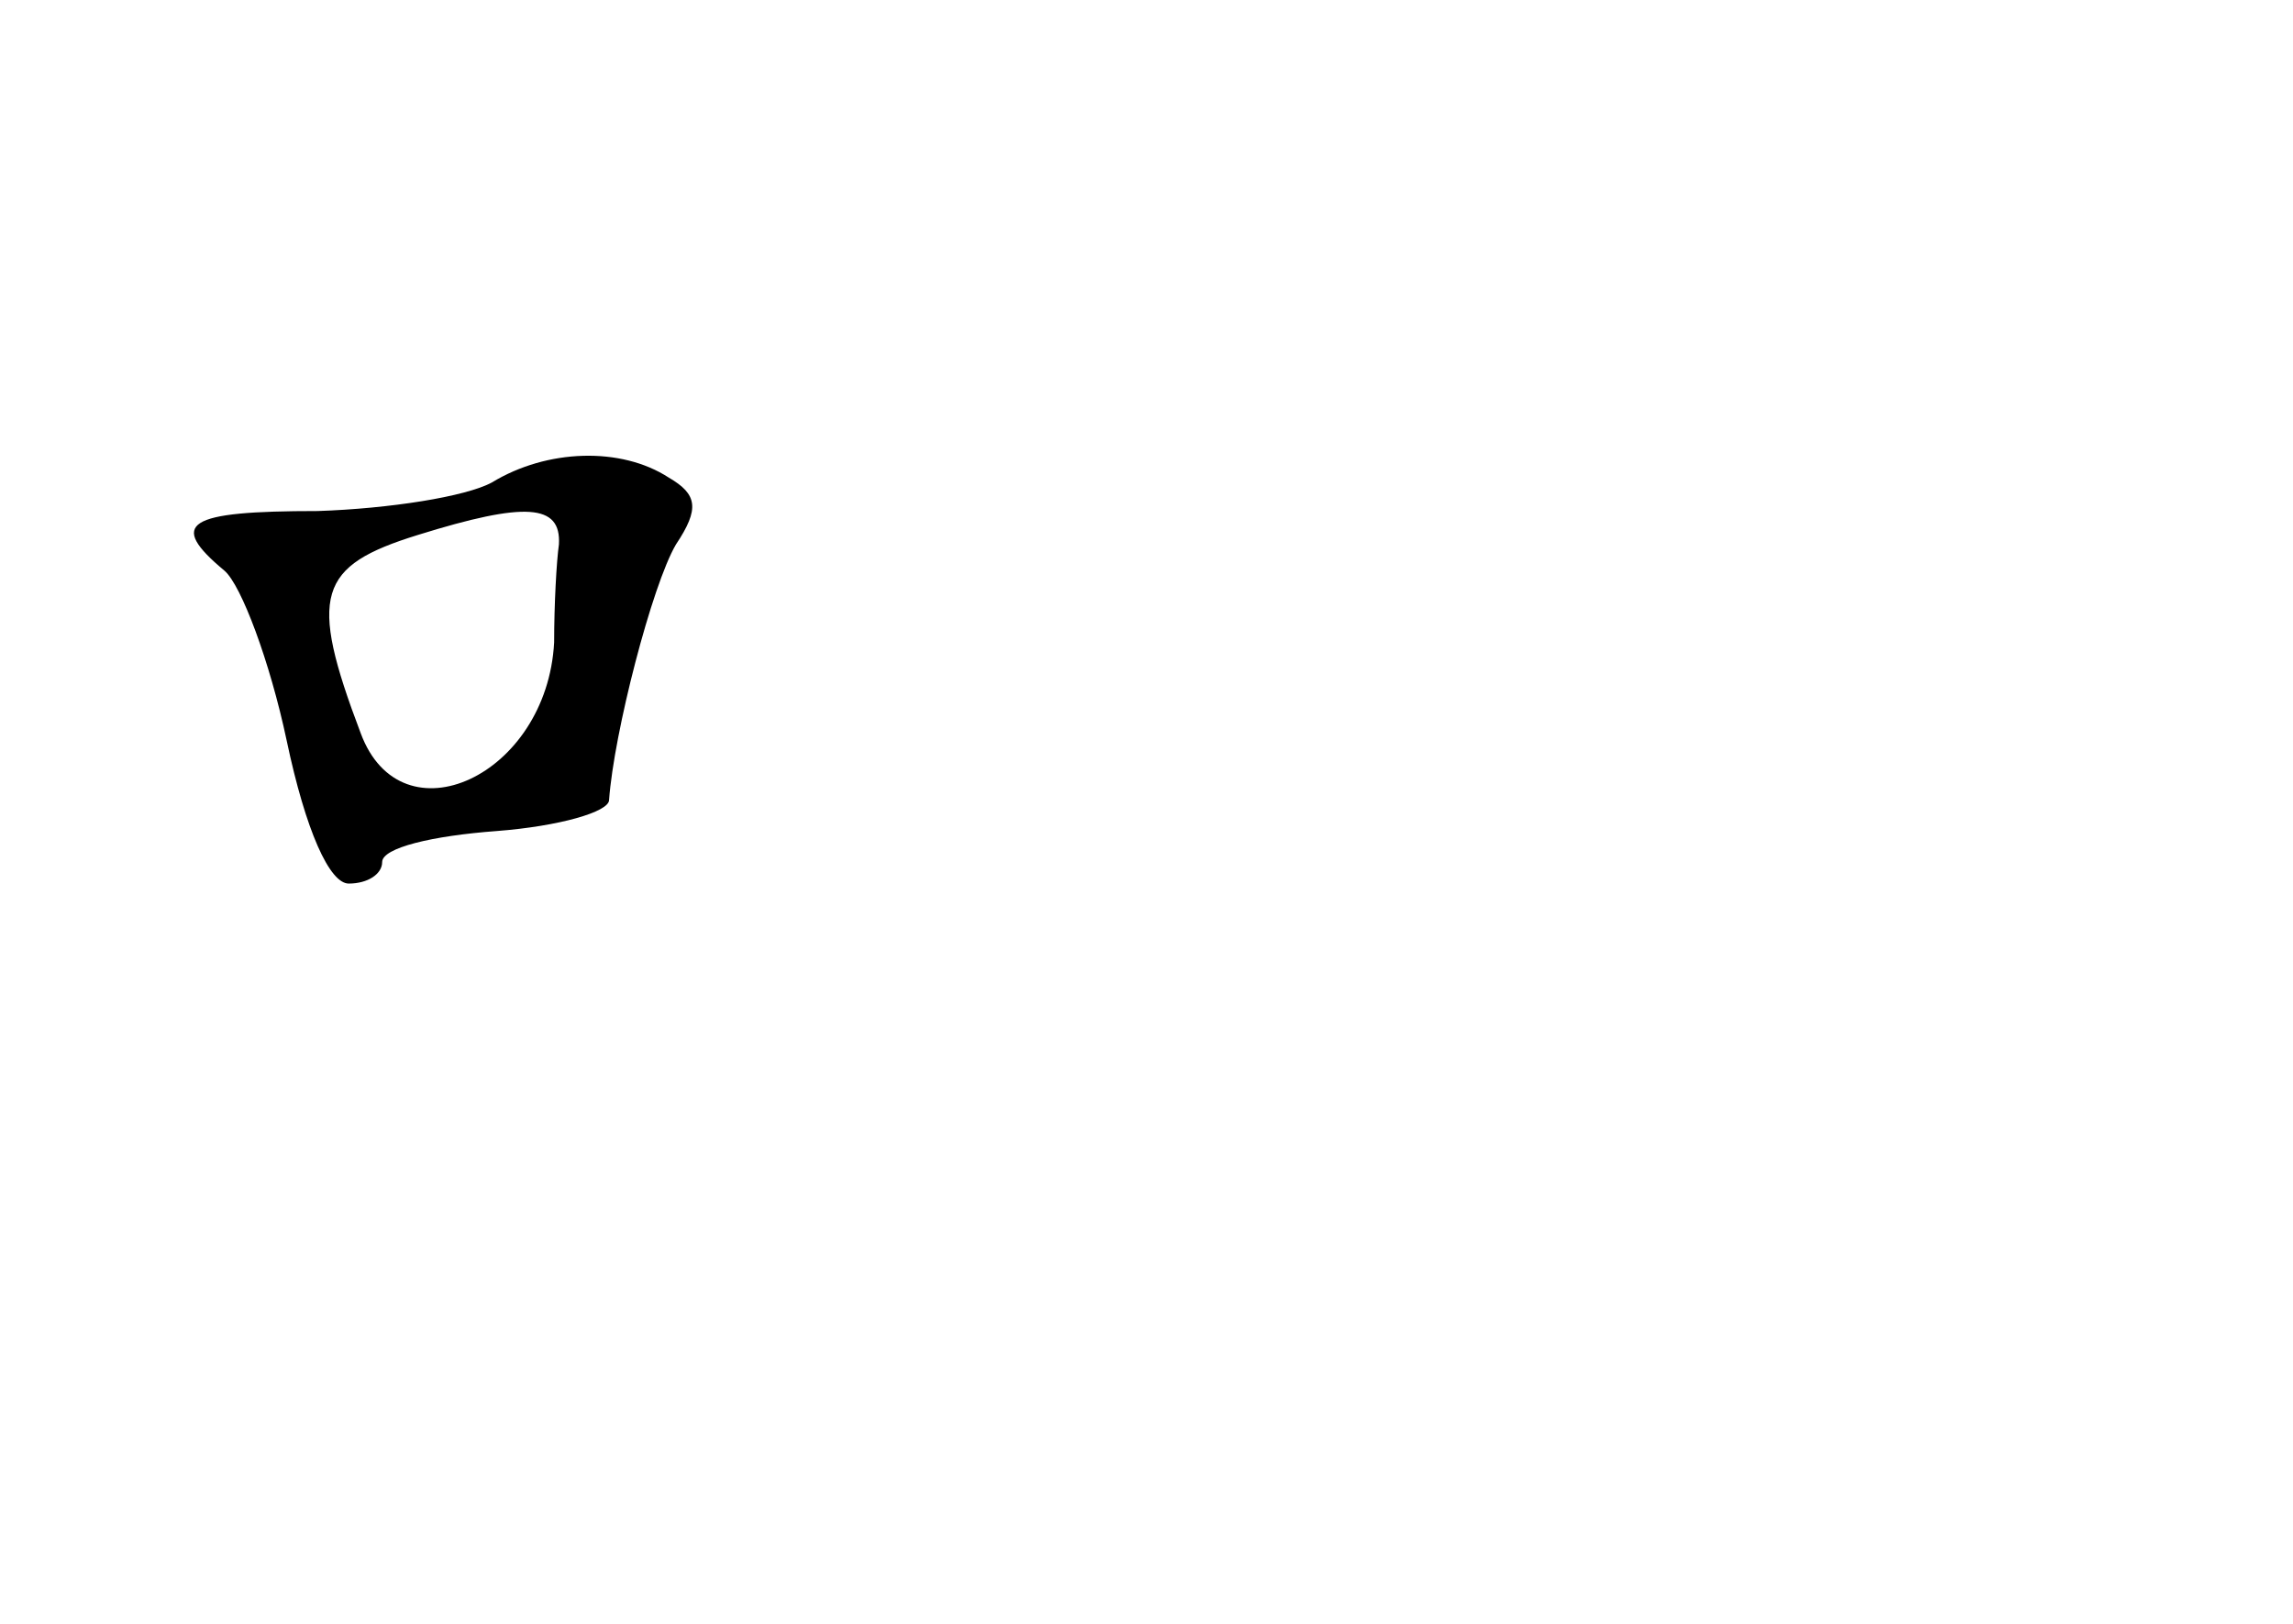 <?xml version="1.0" standalone="no"?>
<!DOCTYPE svg PUBLIC "-//W3C//DTD SVG 20010904//EN"
 "http://www.w3.org/TR/2001/REC-SVG-20010904/DTD/svg10.dtd">
<svg version="1.0" xmlns="http://www.w3.org/2000/svg"
 width="96pt" height="68pt" viewBox="0 0 96 68"
 preserveAspectRatio="xMidYMid meet">
<g transform="translate(0,68) scale(0.1,-0.1)"
fill="#000000" stroke="none">
<path d="M206 478 c-11 -6 -43 -11 -73 -12 -55 0 -63 -5 -39 -25 7 -6 19 -38
26 -71 8 -38 18 -60 26 -60 8 0 14 4 14 9 0 6 21 11 48 13 26 2 47 8 47 13 2
28 18 90 28 107 10 15 9 21 -3 28 -20 13 -51 12 -74 -2z m28 -26 c-1 -7 -2
-25 -2 -41 -3 -56 -64 -84 -81 -38 -22 58 -18 70 24 83 45 14 60 13 59 -4z"/>
</g>
</svg>

